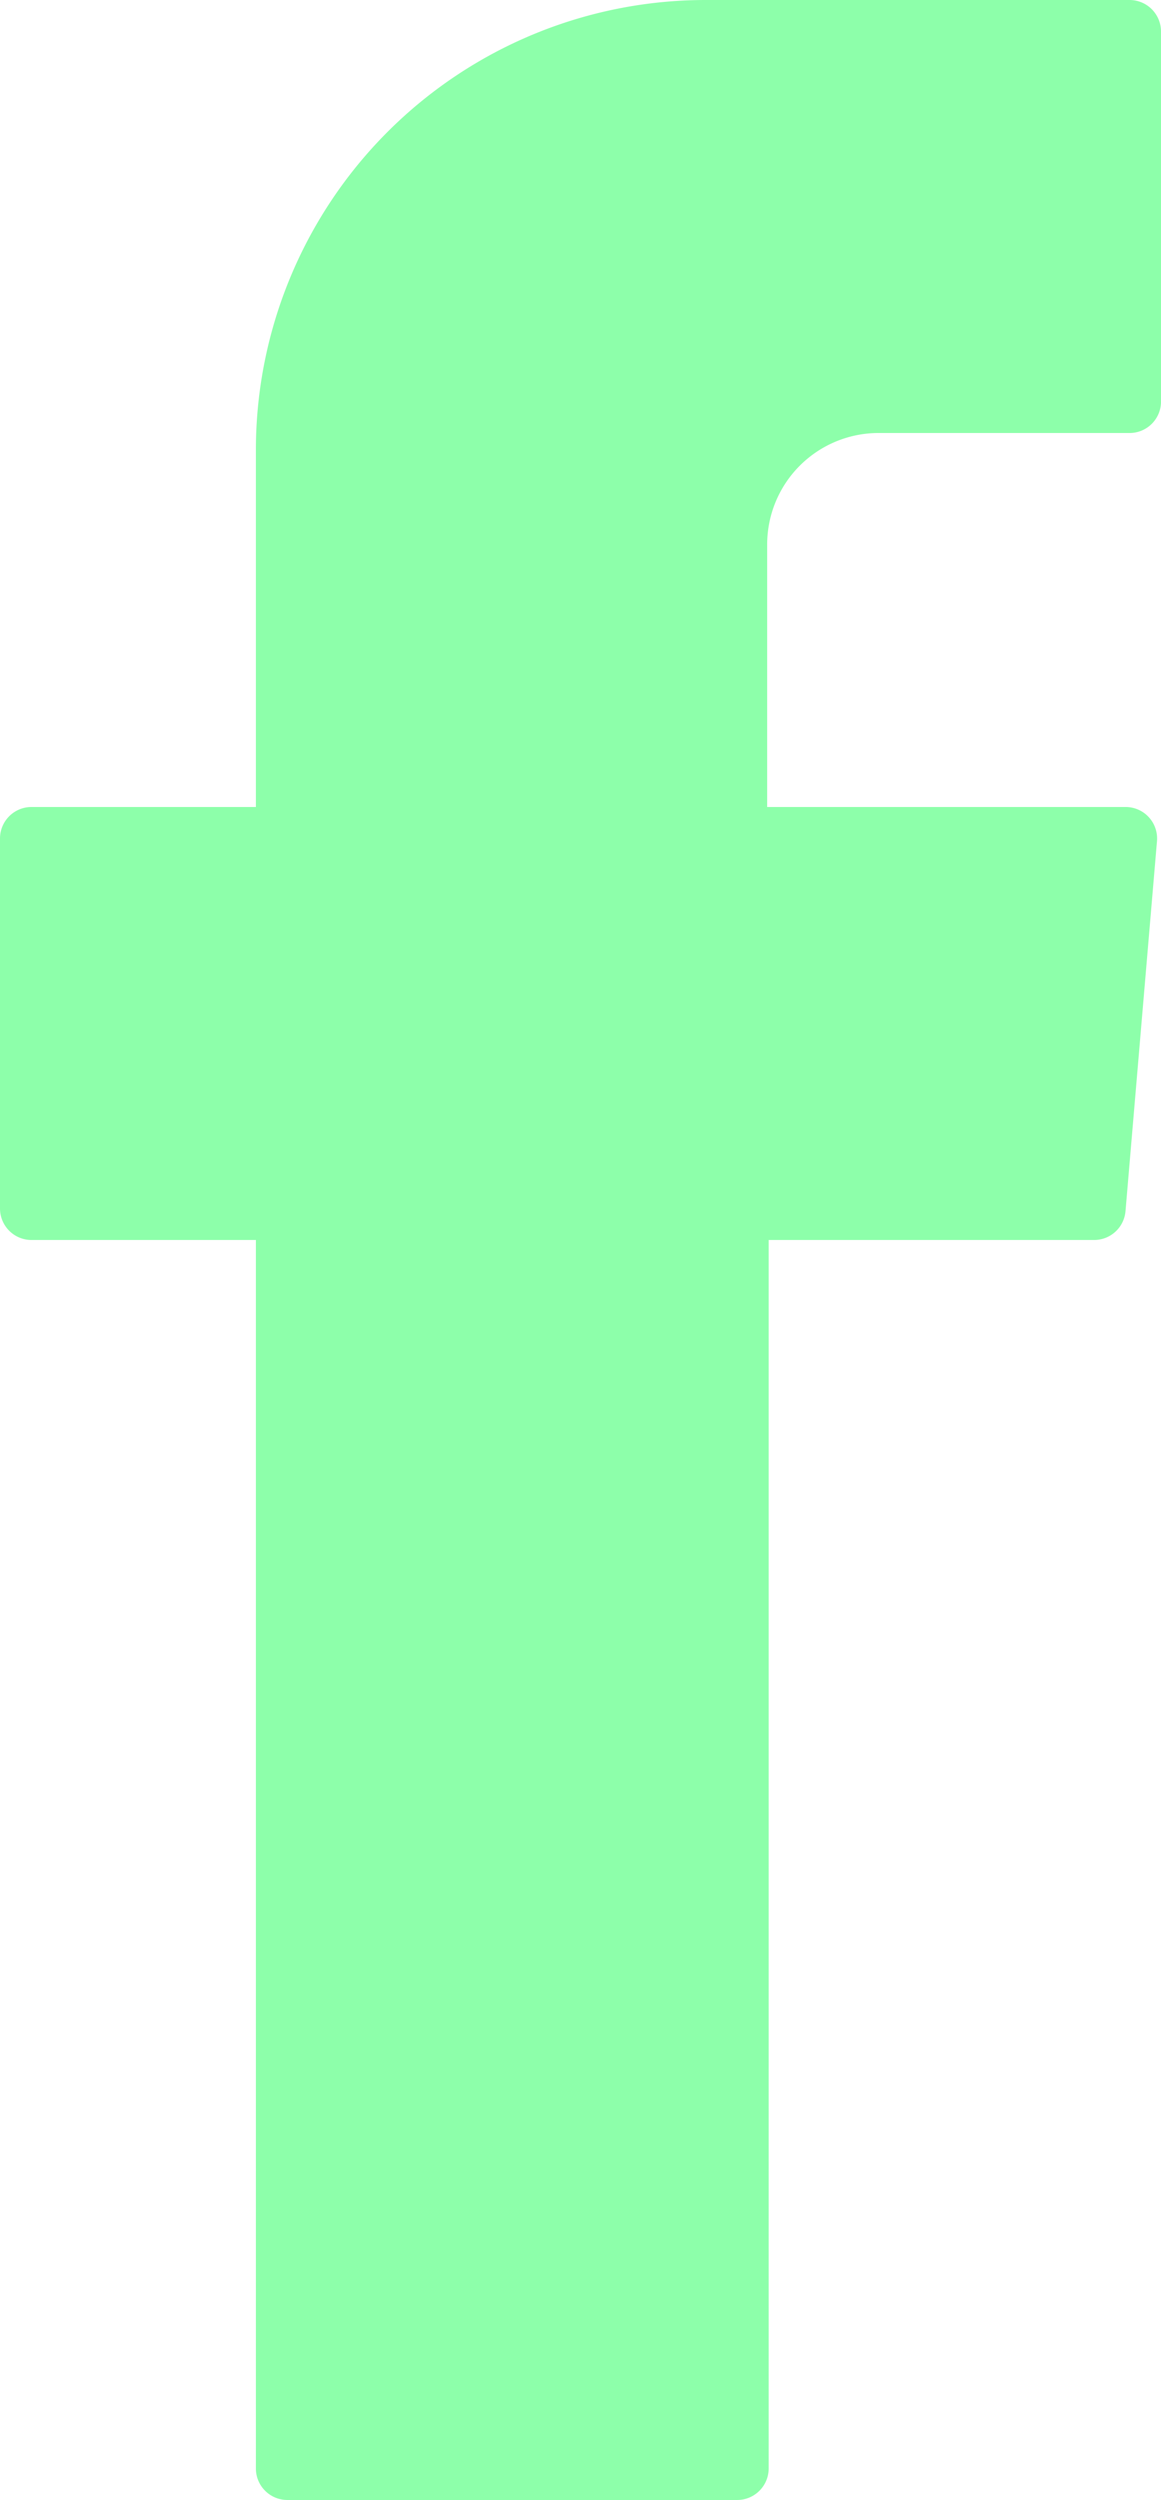 <svg id="Design" xmlns="http://www.w3.org/2000/svg" viewBox="0 0 23.23 50"><defs><style>.cls-1{fill:#8DFFAA;fill-rule:evenodd;}</style></defs><title>svg</title><path class="cls-1" d="M5.12,25.2V49.37a.63.63,0,0,0,.63.63h9a.63.63,0,0,0,.63-.63V24.8h6.51a.63.63,0,0,0,.63-.58l.63-7.4a.63.63,0,0,0-.63-.68H15.35V10.89a2.23,2.23,0,0,1,2.23-2.23h5A.63.63,0,0,0,23.23,8V.63A.63.63,0,0,0,22.6,0H14.12a9,9,0,0,0-9,9v7.14H.63a.63.63,0,0,0-.63.63v7.4a.63.63,0,0,0,.63.63H5.12Z"/></svg>